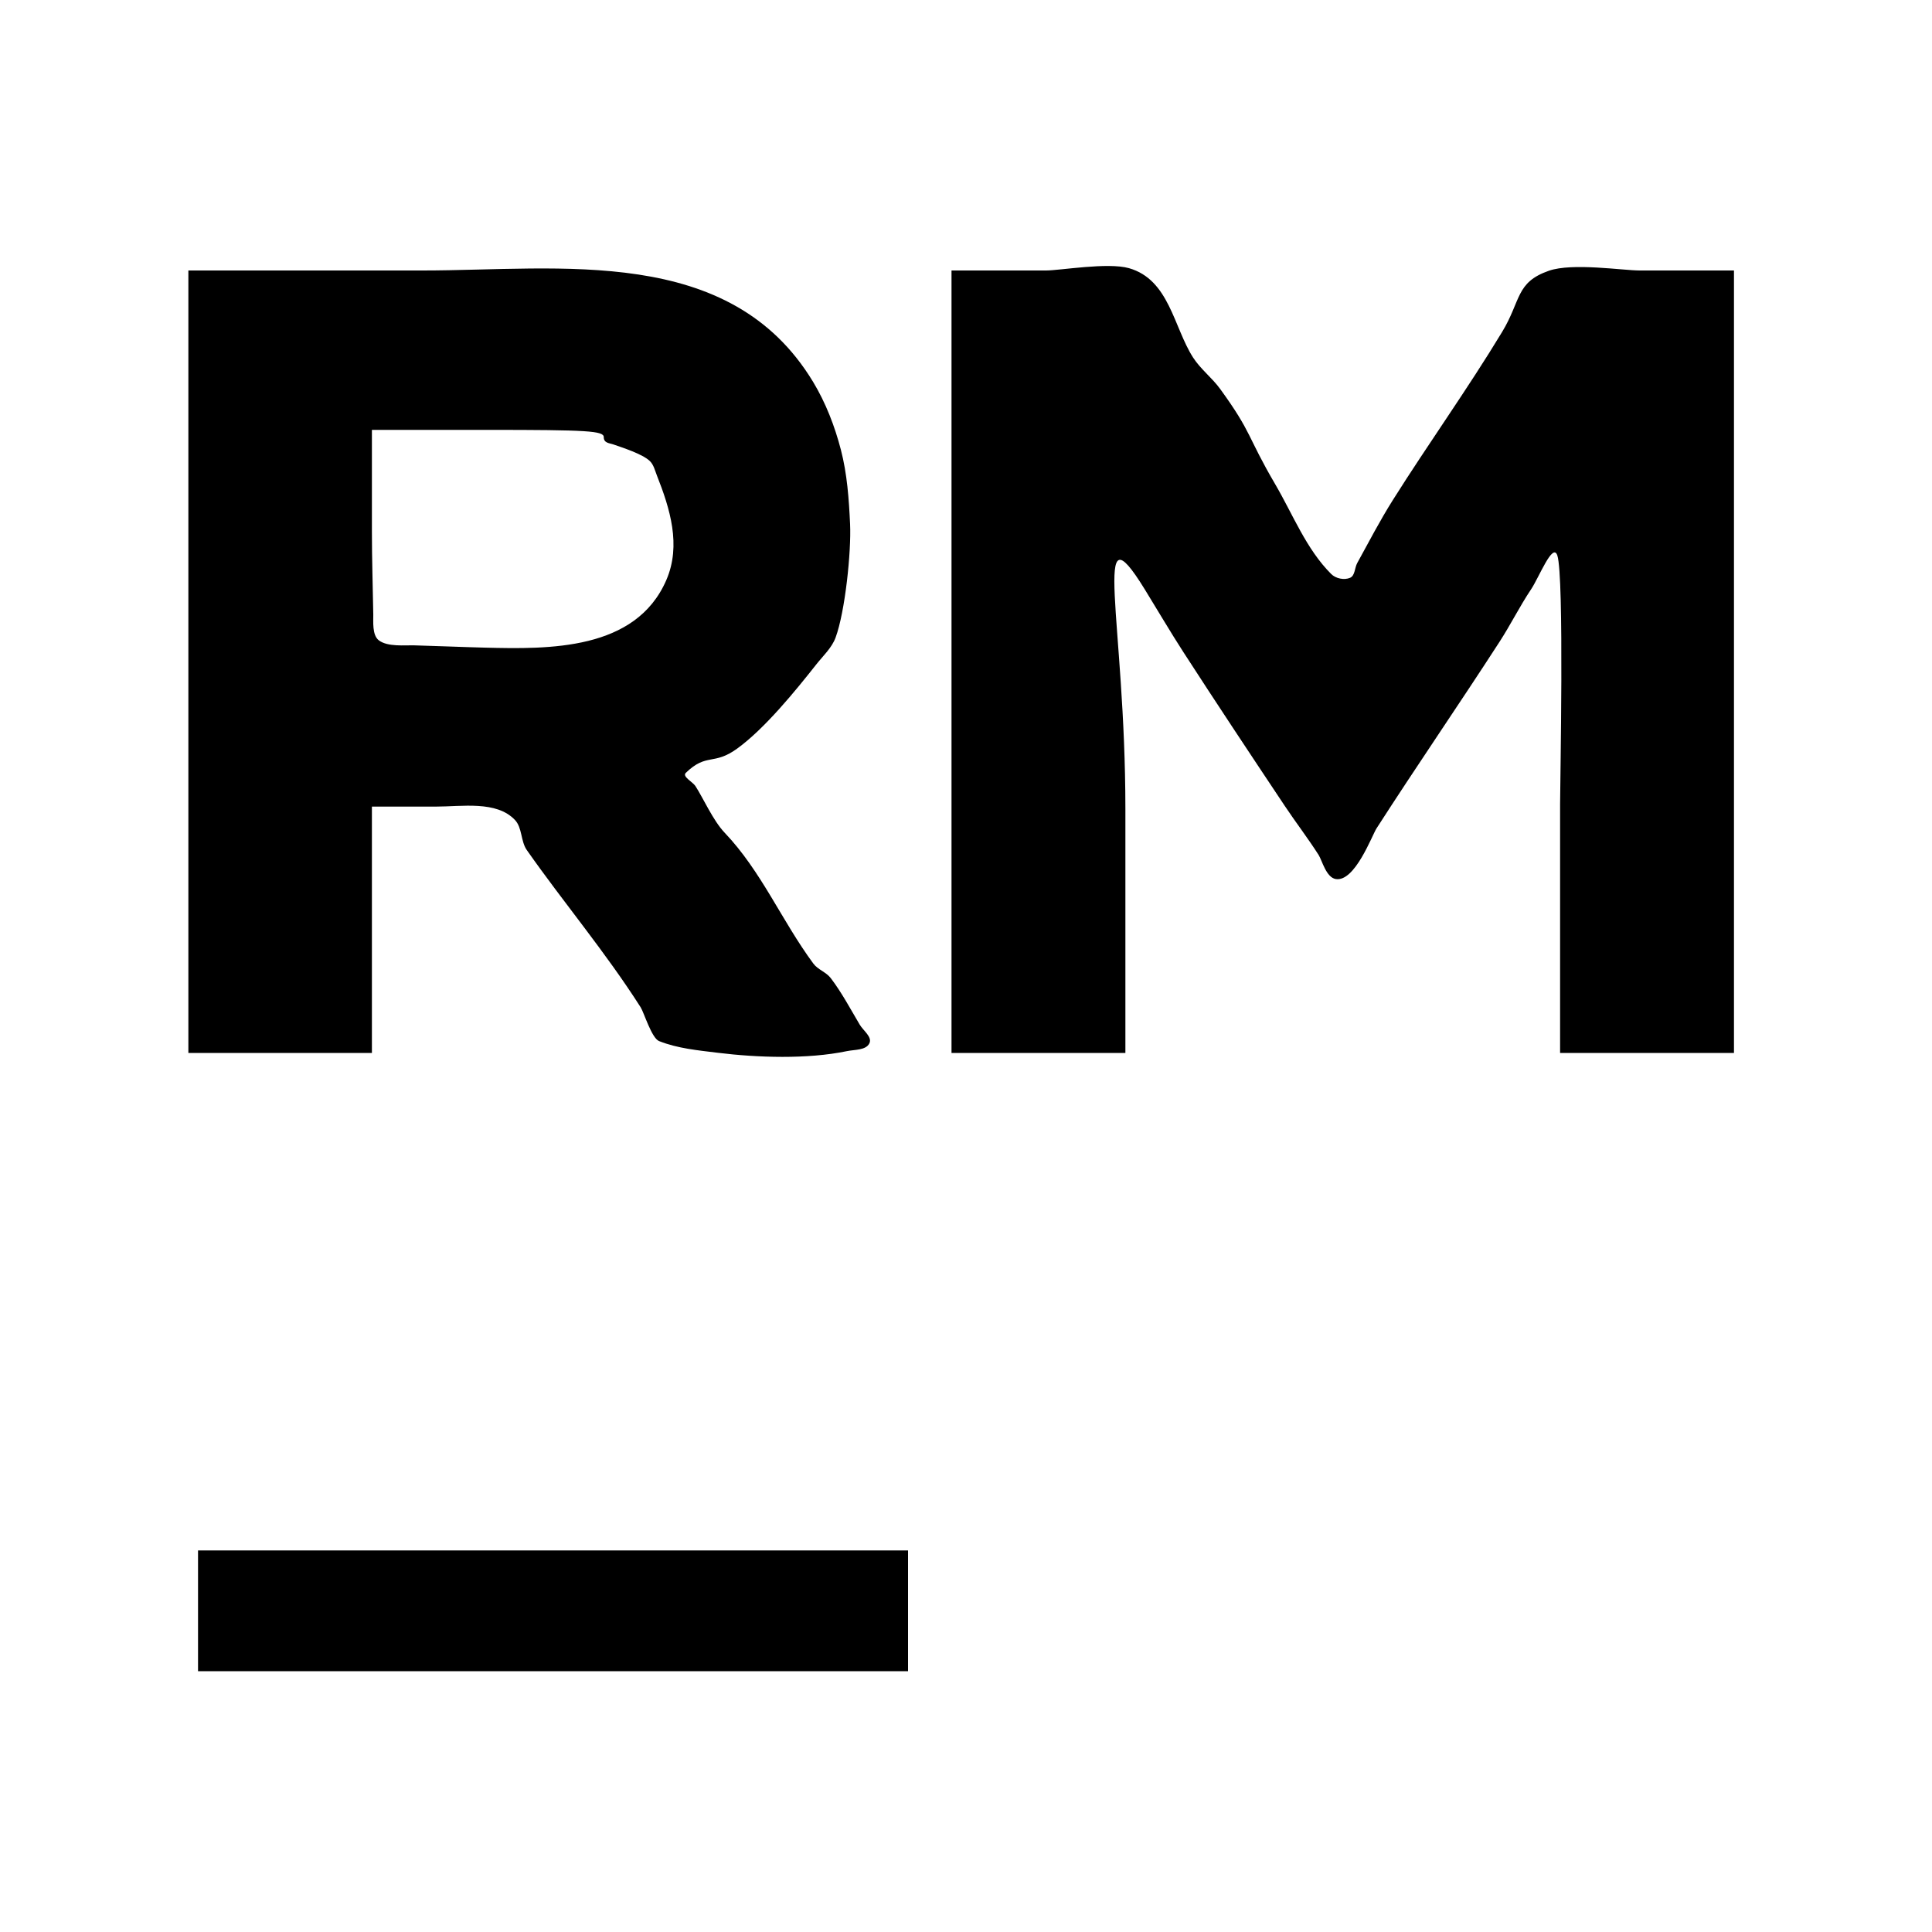 <?xml version="1.0" encoding="UTF-8" standalone="no"?>
<!DOCTYPE svg PUBLIC "-//W3C//DTD SVG 1.1//EN" "http://www.w3.org/Graphics/SVG/1.1/DTD/svg11.dtd">
<svg width="100%" height="100%" viewBox="0 0 400 400" version="1.1" xmlns="http://www.w3.org/2000/svg" xmlns:xlink="http://www.w3.org/1999/xlink" xml:space="preserve" xmlns:serif="http://www.serif.com/" style="fill-rule:evenodd;clip-rule:evenodd;stroke-linejoin:round;stroke-miterlimit:2;">
    <g id="svgg">
        <path id="path0" d="M39,137L39,218L77,218L77,167L90.134,167C95.7,167 102.763,165.724 106.604,169.753C108.149,171.373 107.785,174.167 109.071,176C116.805,187.02 125.283,197.02 132.64,208.549C133.324,209.621 134.911,214.93 136.455,215.545C140.29,217.074 144.504,217.459 148.601,217.965C156.775,218.972 167.159,219.334 175.344,217.626C176.953,217.29 179.283,217.479 180,216C180.631,214.698 178.738,213.392 178,212.148C176.07,208.893 174.288,205.523 172,202.509C171.054,201.263 169.328,200.759 168.399,199.501C161.834,190.615 157.637,180.377 150.015,172.386C147.652,169.908 145.529,165.128 144,162.779C143.378,161.822 141.179,160.793 142,160C146.325,155.826 147.719,158.538 152.604,155C158.347,150.841 164.668,143.052 169,137.565C170.416,135.772 172.212,134.144 173,132C174.983,126.605 176.264,114.209 176,108.5C175.761,103.338 175.396,98.117 174.095,93.116C172.819,88.214 170.957,83.388 168.336,79.053C151.099,50.545 116.06,56 87.5,56L39,56L39,137M197,137L197,218L233,218L233,167.5C233,128.483 225.785,103.808 237,122C239.67,126.331 242.238,130.727 245,135C251.905,145.681 258.945,156.274 266,166.856C268.279,170.274 270.788,173.538 273,177C273.721,178.129 274.559,181.687 276.571,182C280.522,182.614 284.044,172.988 285,171.5C293.352,158.51 302.116,145.79 310.5,132.821C312.784,129.287 314.659,125.497 317,122C318.643,119.546 321.493,112.199 322.429,115C323.876,119.33 323,162.171 323,166.5L323,218L359,218L359,56L339.455,56C336.021,56 325.547,54.361 320.683,56.055C313.783,58.457 314.95,62.19 311,68.721C303.823,80.587 295.728,91.854 288.367,103.541C285.708,107.763 283.406,112.2 281,116.571C280.453,117.564 280.557,119.187 279.513,119.63C278.295,120.147 276.558,119.788 275.621,118.854C270.438,113.685 267.698,106.538 264,100.221C258.138,90.209 259.318,89.753 252.633,80.541C250.943,78.212 248.553,76.422 247,74C242.995,67.752 242.082,57.889 233.738,55.521C229.351,54.276 219.48,56 216.571,56L197,56L197,137M125,90.5C125,91.746 126.182,91.736 126.941,92C128.814,92.652 133.054,94 134.554,95.466C135.34,96.234 135.597,97.407 136,98.429C138.694,105.265 141.09,112.859 137.954,120.098C131.624,134.71 113.636,134.415 100.367,134.085C95.515,133.964 90.666,133.745 85.815,133.615C83.795,133.561 80.258,133.962 78.429,132.571C77.017,131.497 77.307,128.615 77.284,127.239C77.188,121.516 77,115.794 77,110.071L77,89L101,89C121.667,89 125,89.208 125,90.5M41,333.5L41,346L188,346L188,321L41,321L41,333.5"/>
    </g>
</svg>
